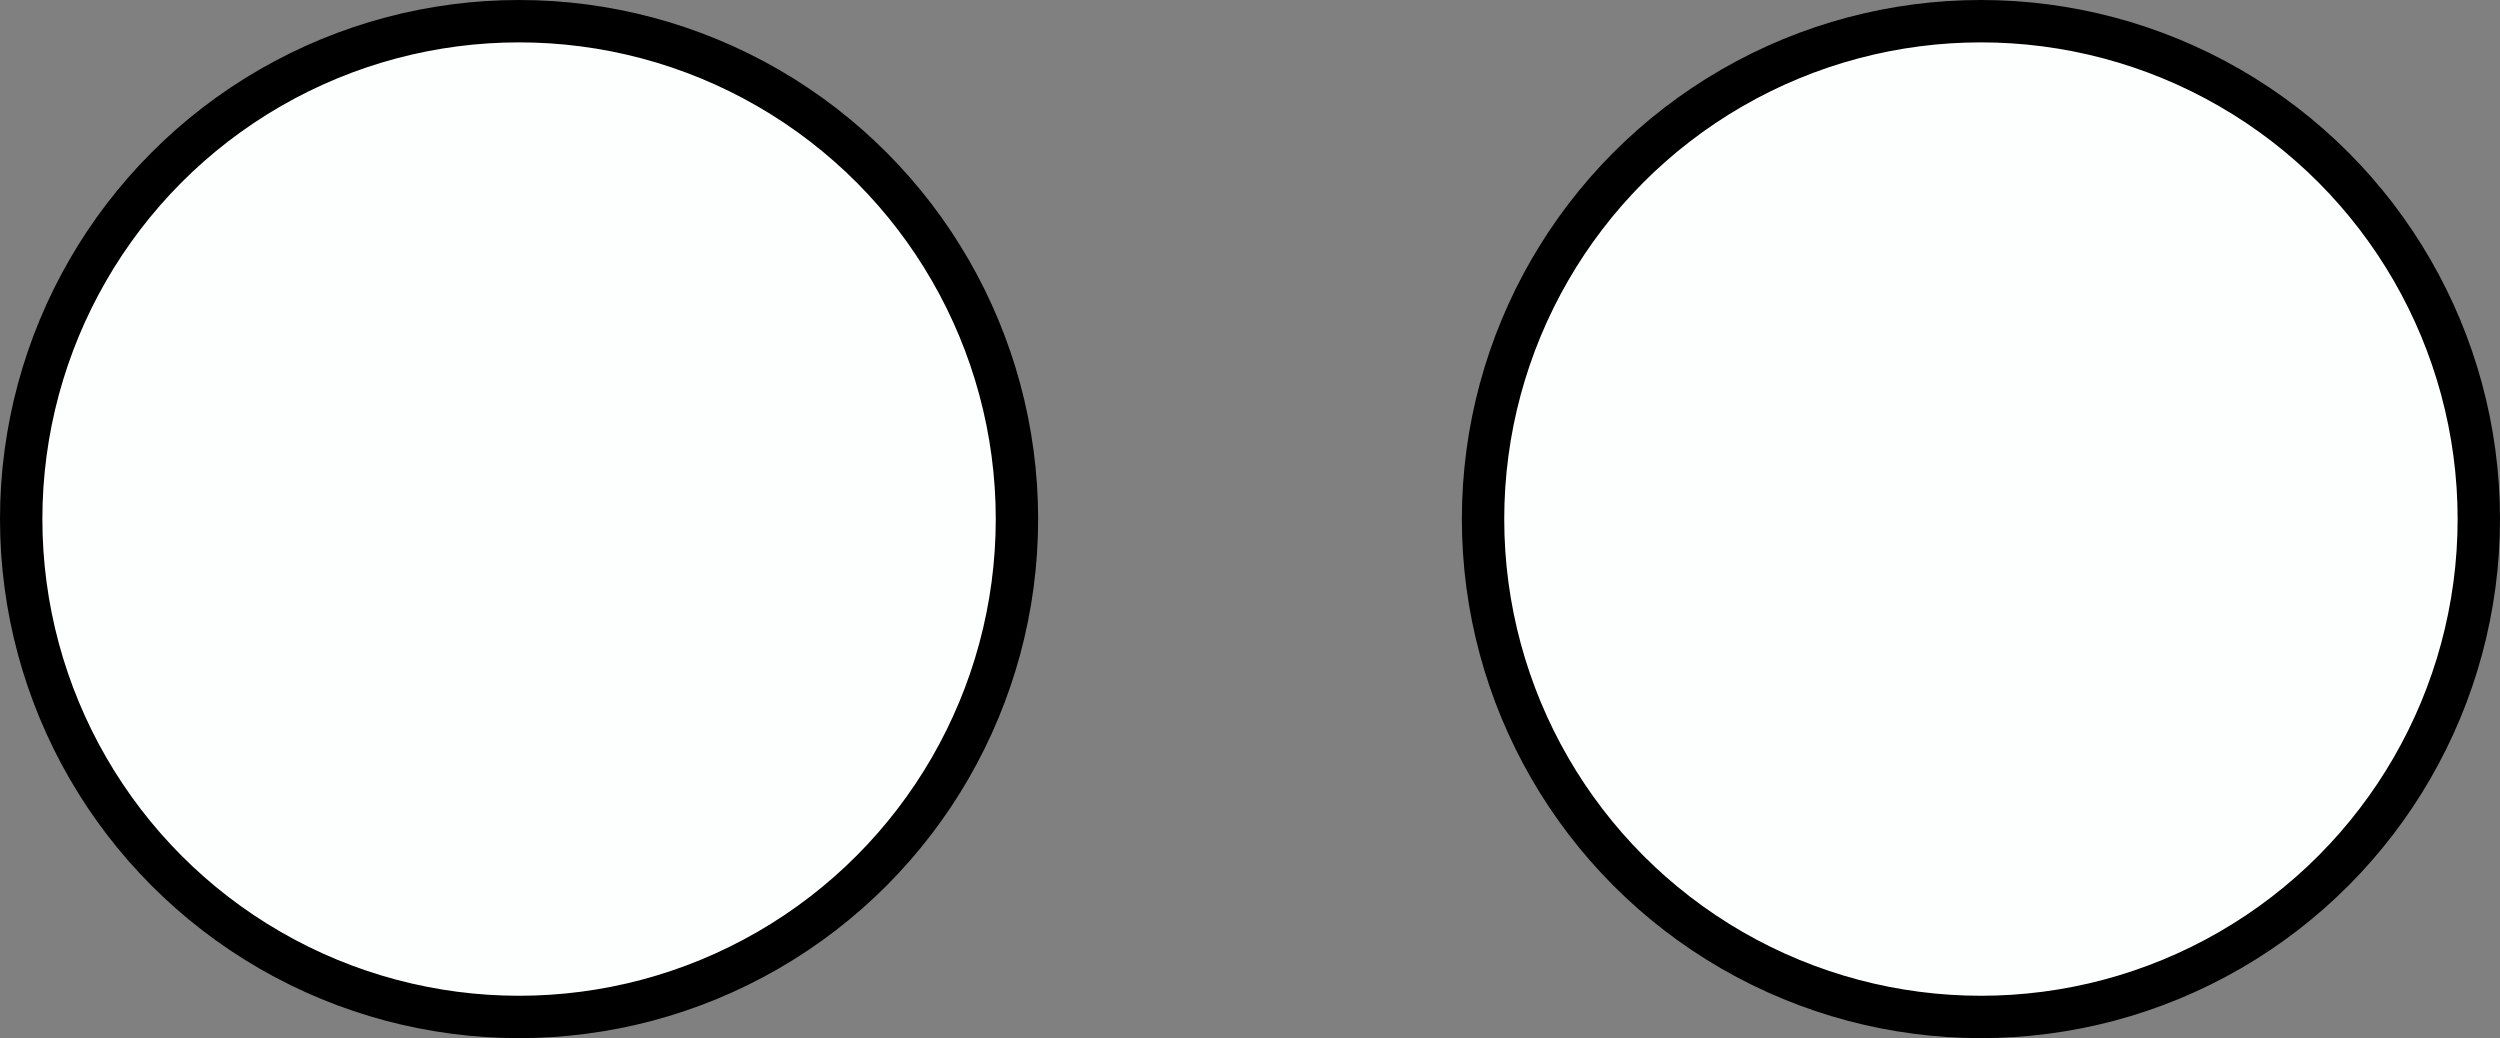 <svg width="118" height="49" viewBox="0 0 118 49" fill="none" xmlns="http://www.w3.org/2000/svg">
<rect x="0" y="0" width="118" height="49" fill="#808080" stroke="none"/>
<circle cx="93.5" cy="24.5" r="23.5" fill="#FDFFFE" stroke="black" stroke-width="2"/>
<circle cx="24.5" cy="24.5" r="23.5" fill="#FDFFFE" stroke="black" stroke-width="2"/>
</svg>
